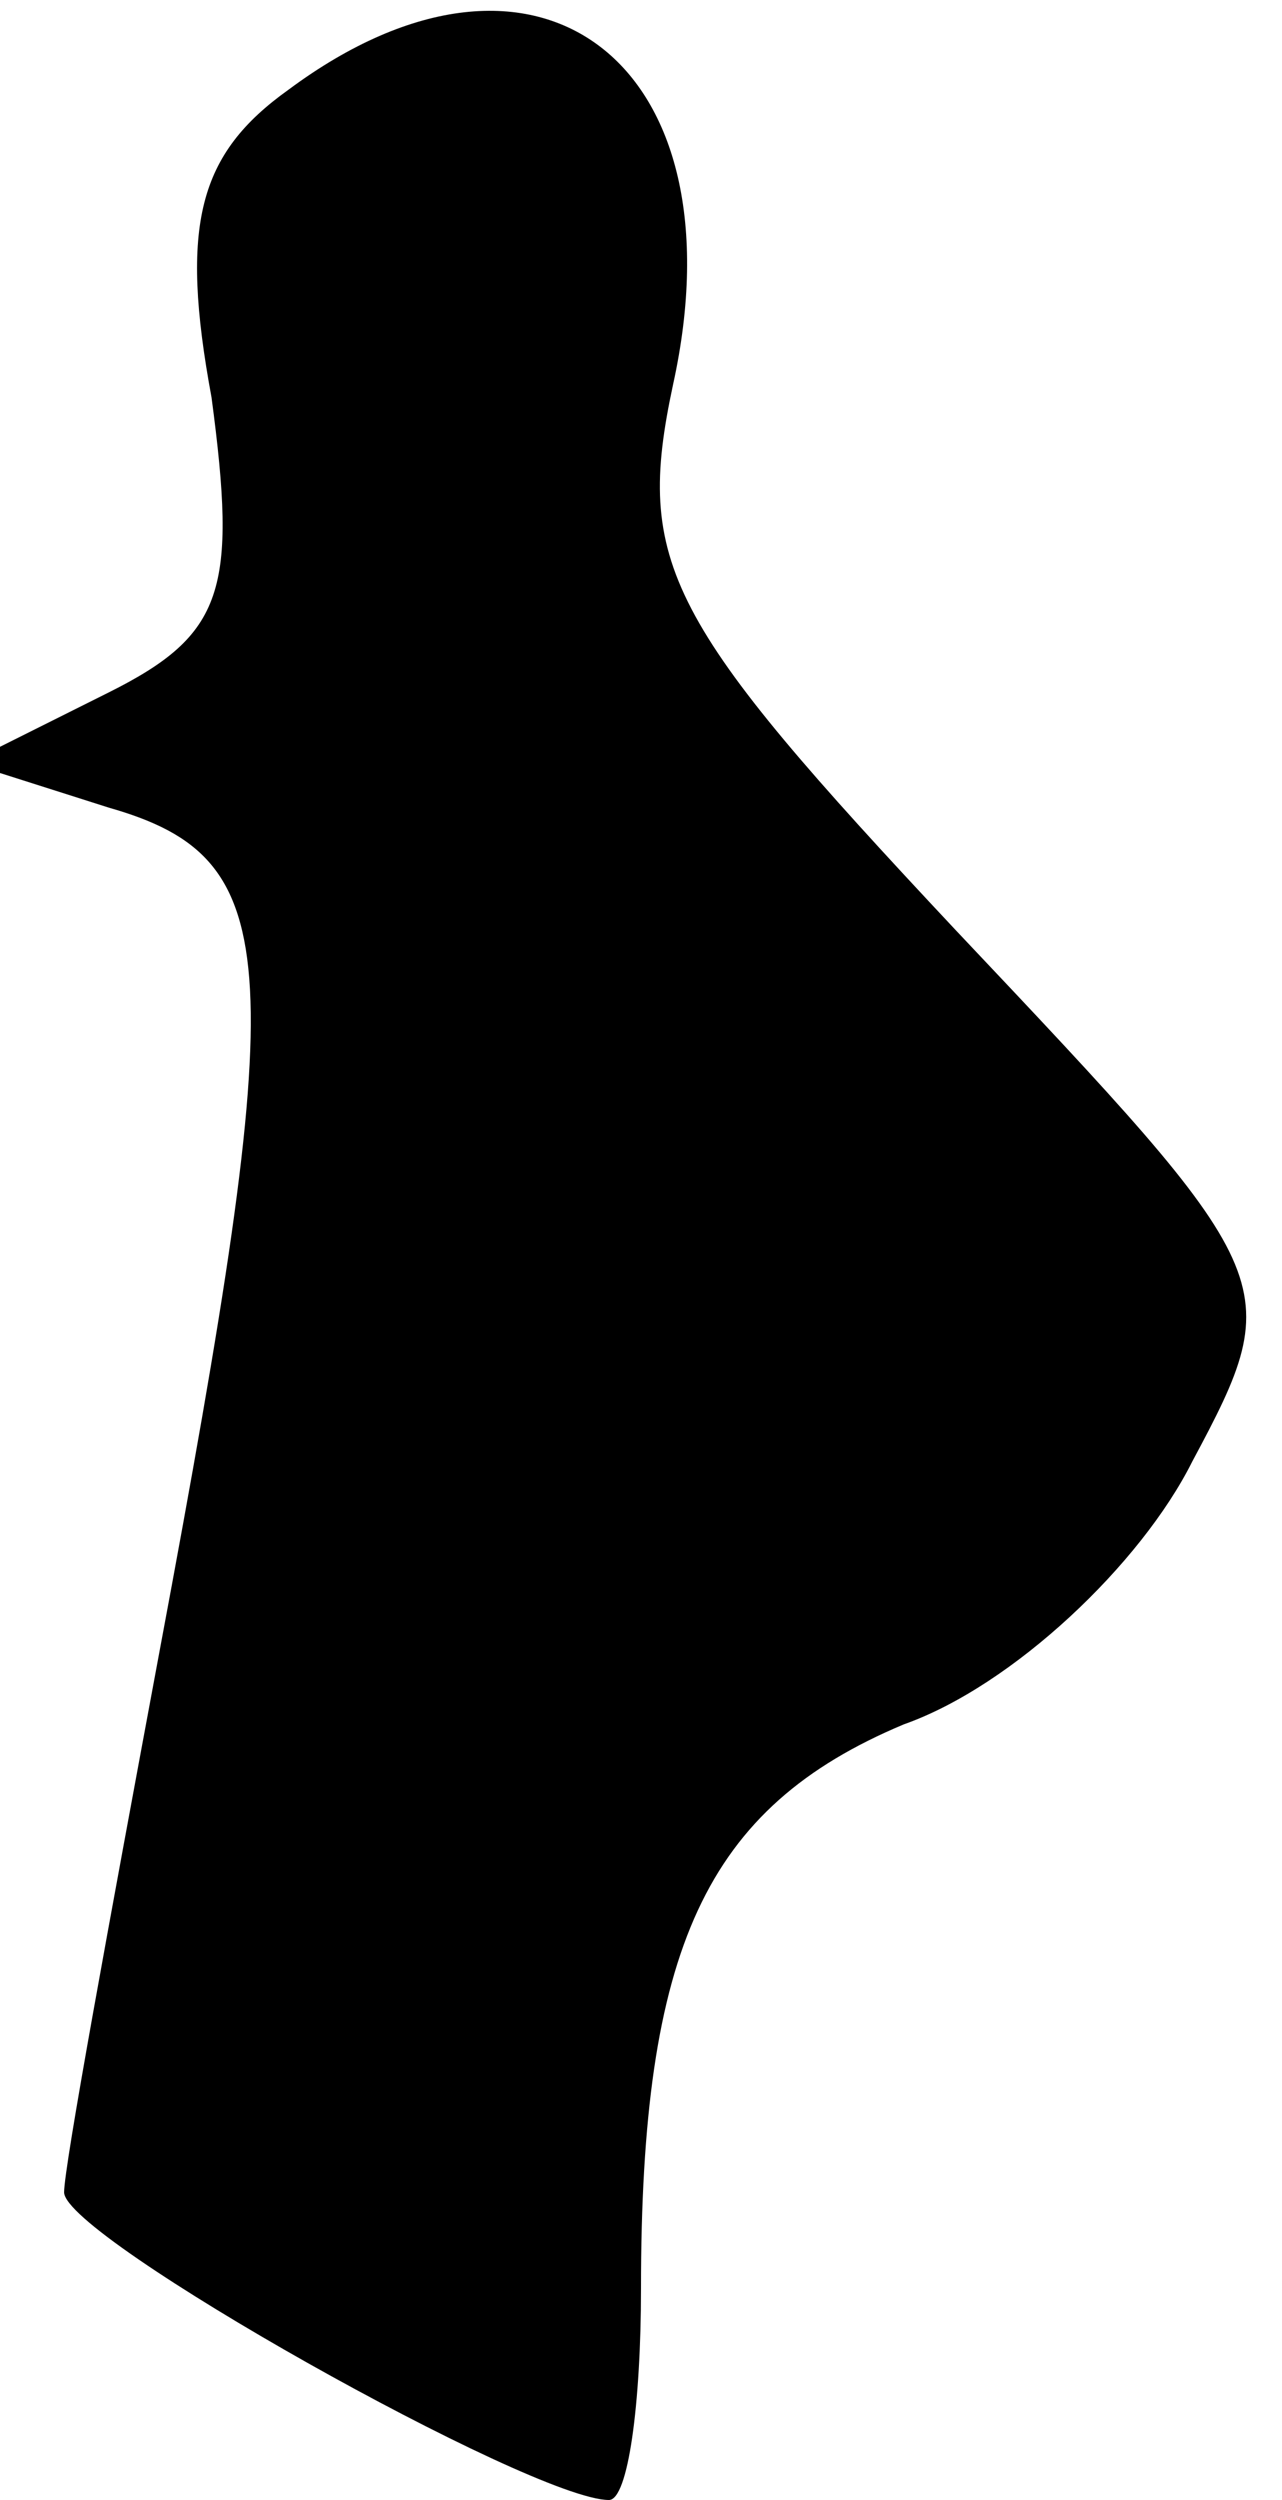 <?xml version="1.0" standalone="no"?>
<!DOCTYPE svg PUBLIC "-//W3C//DTD SVG 20010904//EN"
 "http://www.w3.org/TR/2001/REC-SVG-20010904/DTD/svg10.dtd">
<svg version="1.0" xmlns="http://www.w3.org/2000/svg"
 width="20pt" height="39pt" viewBox="0 0 20 39"
 preserveAspectRatio="xMidYMid meet">
<g transform="translate(0,39) scale(0.1,-0.1)"
fill="#000000" stroke="none">
<path fill="#000000" stroke="none" d="M45 376 c-14 -10 -17 -21 -12 -48 4
-30 2 -37 -16 -46 l-22 -11 22 -7 c28 -8 28 -24 8 -131 -8 -43 -15 -81 -15
-85 0 -7 73 -48 85 -48 3 0 5 15 5 33 0 53 10 75 41 88 17 6 37 25 45 41 15
28 14 29 -37 83 -45 48 -50 57 -44 85 11 50 -21 75 -60 46z"/>
</g>
</svg>
